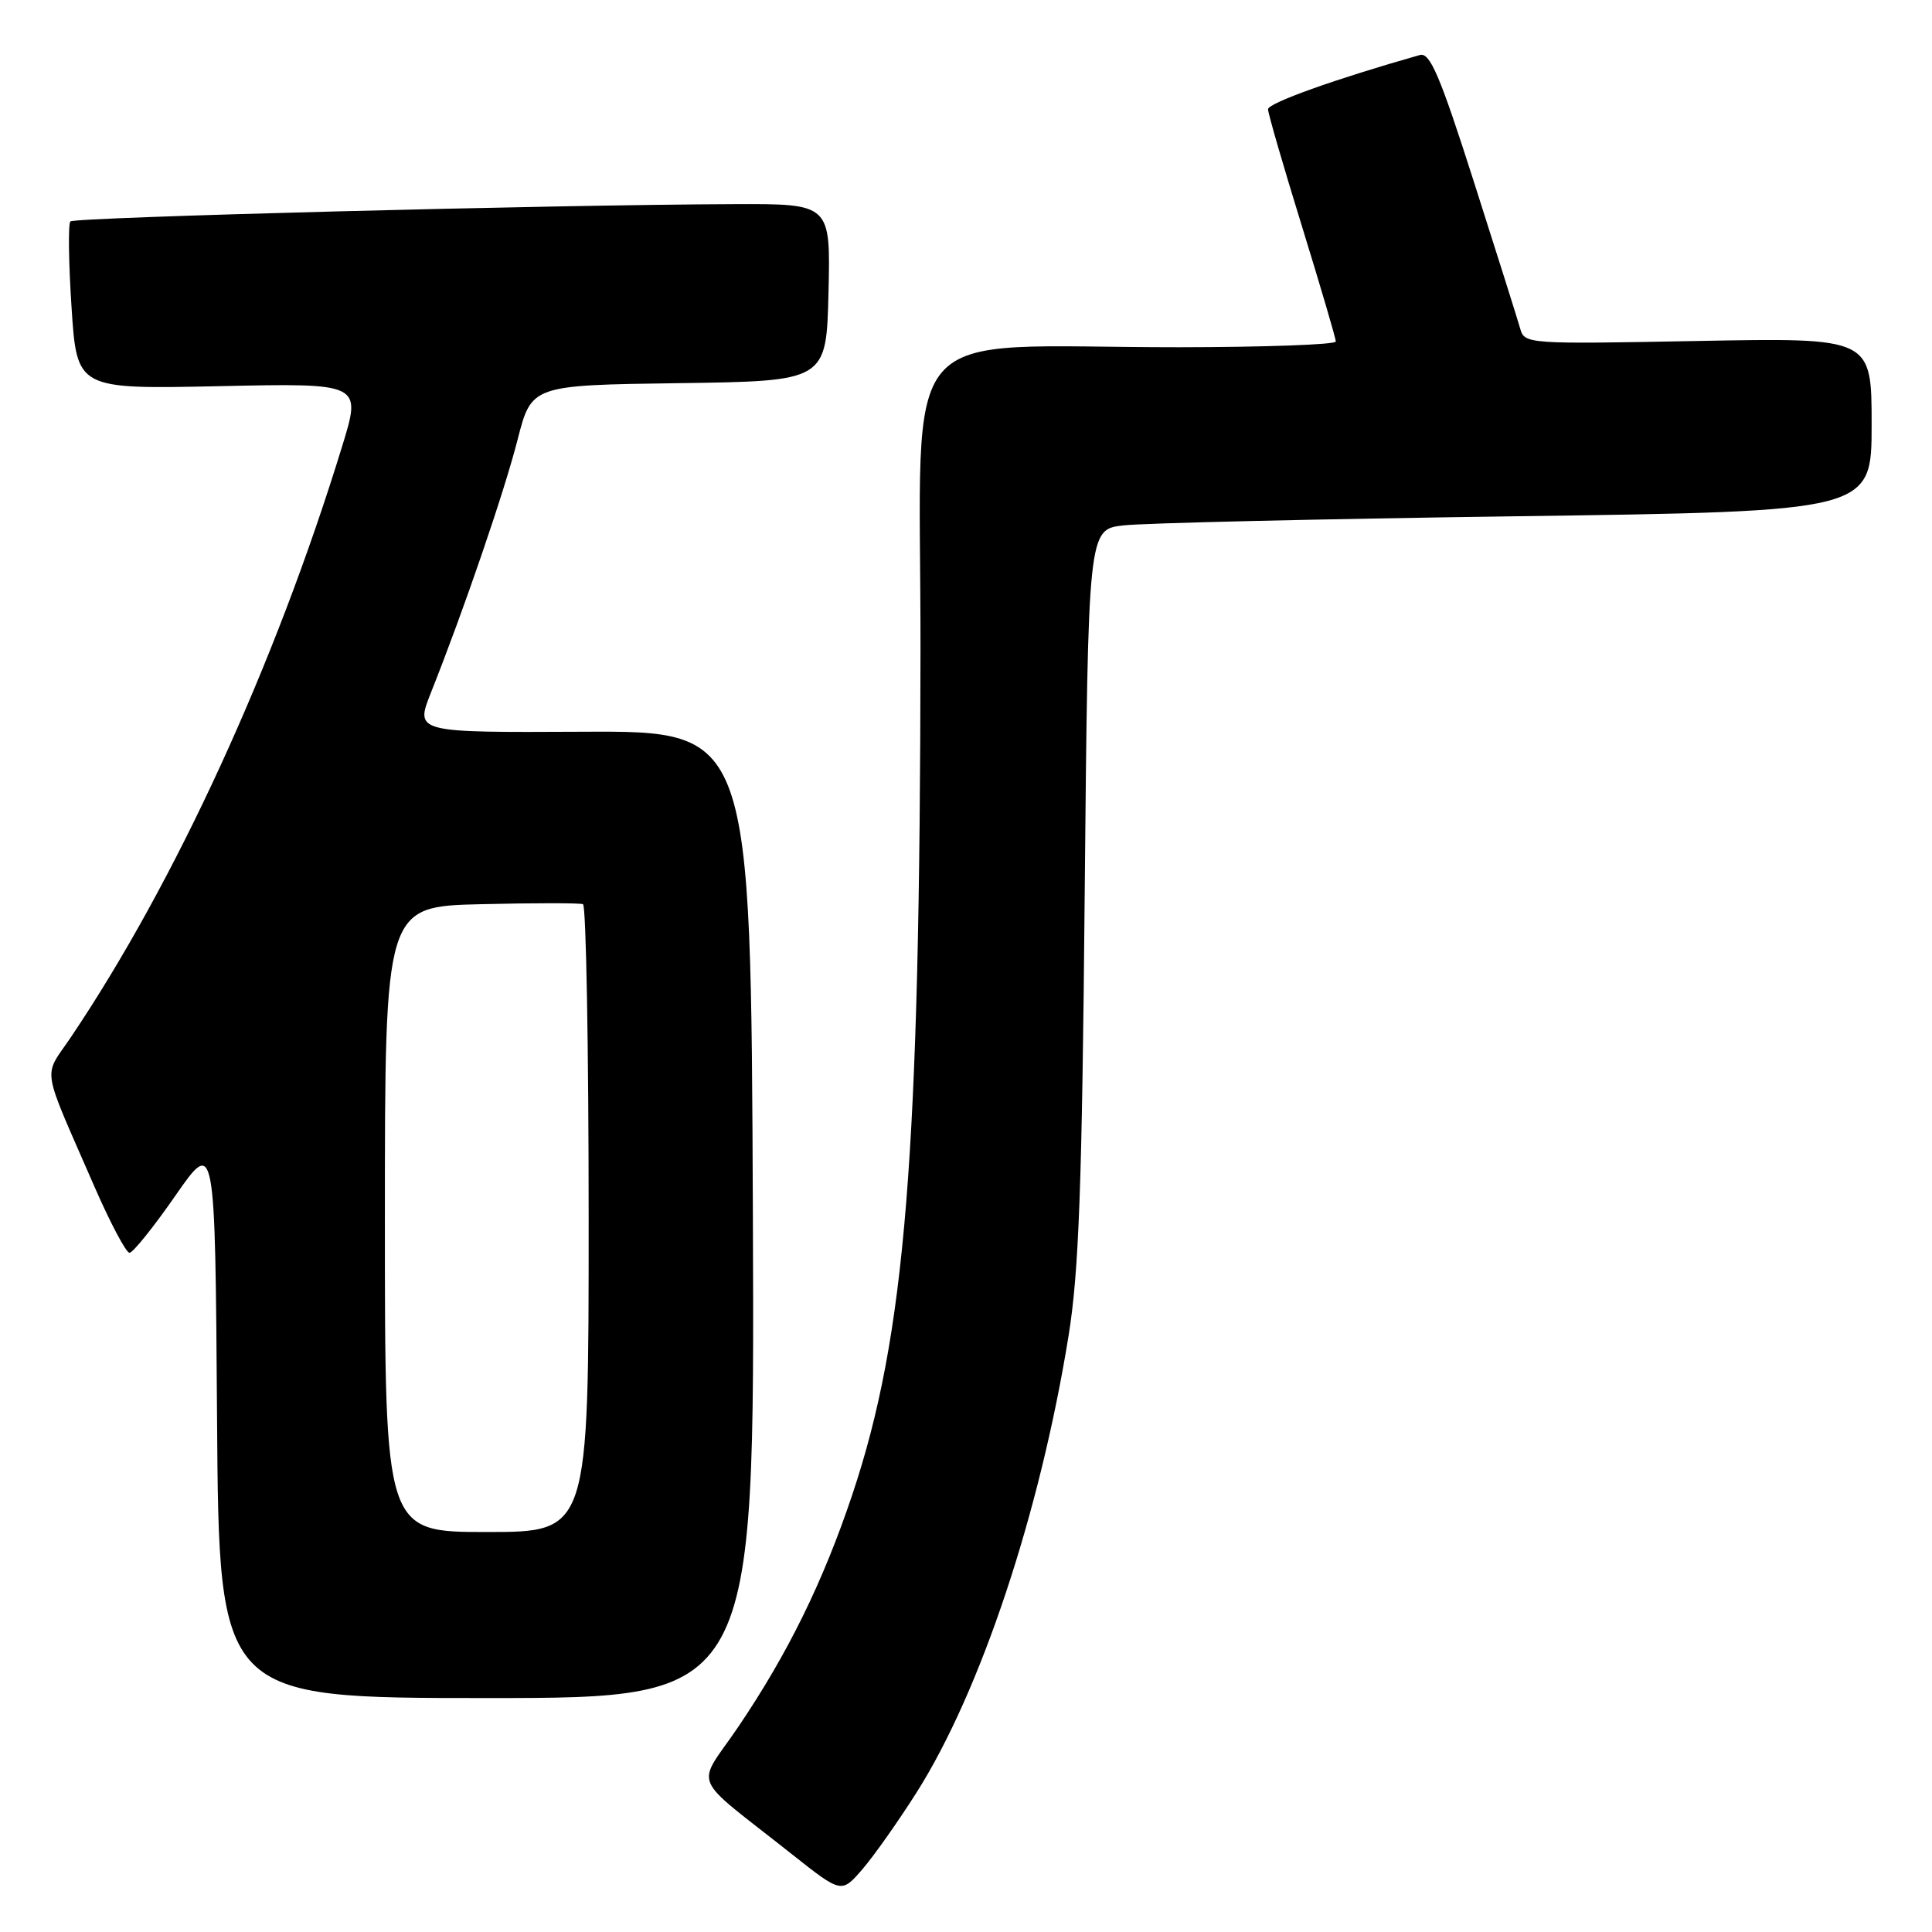 <?xml version="1.0" encoding="UTF-8" standalone="no"?>
<!DOCTYPE svg PUBLIC "-//W3C//DTD SVG 1.1//EN" "http://www.w3.org/Graphics/SVG/1.1/DTD/svg11.dtd" >
<svg xmlns="http://www.w3.org/2000/svg" xmlns:xlink="http://www.w3.org/1999/xlink" version="1.1" viewBox="0 0 256 256">
 <g >
 <path fill="currentColor"
d=" M 121.46 237.50 C 129.95 224.09 137.80 200.49 141.59 177.00 C 142.96 168.53 143.38 157.20 143.73 118.33 C 144.18 70.16 144.18 70.16 148.84 69.62 C 151.40 69.31 174.76 68.77 200.75 68.41 C 248.00 67.76 248.00 67.76 248.00 56.25 C 248.00 44.75 248.00 44.75 225.01 45.18 C 202.46 45.61 202.00 45.58 201.44 43.56 C 201.12 42.43 198.37 33.70 195.32 24.16 C 190.80 10.00 189.48 6.91 188.14 7.29 C 177.02 10.44 168.00 13.66 168.02 14.48 C 168.03 15.04 170.05 22.02 172.52 30.00 C 174.98 37.98 177.00 44.84 177.00 45.25 C 177.00 45.66 167.66 46.00 156.25 46.01 C 118.12 46.02 122.00 41.50 121.97 85.89 C 121.91 153.21 120.00 176.92 112.94 198.03 C 109.08 209.57 104.38 219.13 97.83 228.81 C 92.19 237.12 91.22 234.83 104.94 245.70 C 111.50 250.89 111.50 250.89 114.26 247.70 C 115.78 245.94 119.02 241.35 121.46 237.50 Z  M 99.76 160.93 C 99.50 96.85 99.50 96.85 77.25 96.96 C 55.00 97.07 55.00 97.07 57.10 91.78 C 61.47 80.80 66.80 65.24 68.58 58.27 C 70.43 51.04 70.43 51.04 89.97 50.77 C 109.50 50.50 109.50 50.50 109.78 38.75 C 110.06 27.00 110.06 27.00 97.28 27.05 C 73.21 27.13 9.88 28.78 9.33 29.34 C 9.02 29.64 9.09 34.77 9.48 40.73 C 10.19 51.57 10.19 51.57 29.05 51.17 C 47.91 50.76 47.91 50.76 45.35 59.09 C 36.45 88.10 23.25 116.84 9.41 137.41 C 5.68 142.95 5.34 140.75 12.52 157.25 C 14.62 162.06 16.71 166.00 17.16 166.00 C 17.61 166.00 20.35 162.60 23.24 158.43 C 28.50 150.87 28.50 150.87 28.76 187.93 C 29.02 225.00 29.02 225.00 64.52 225.00 C 100.01 225.00 100.01 225.00 99.76 160.93 Z  M 51.00 161.56 C 51.00 120.11 51.00 120.11 63.75 119.81 C 70.76 119.64 76.84 119.64 77.25 119.81 C 77.66 119.98 78.00 138.77 78.00 161.56 C 78.00 203.00 78.00 203.00 64.50 203.00 C 51.00 203.00 51.00 203.00 51.00 161.56 Z "/>
</g>
</svg>